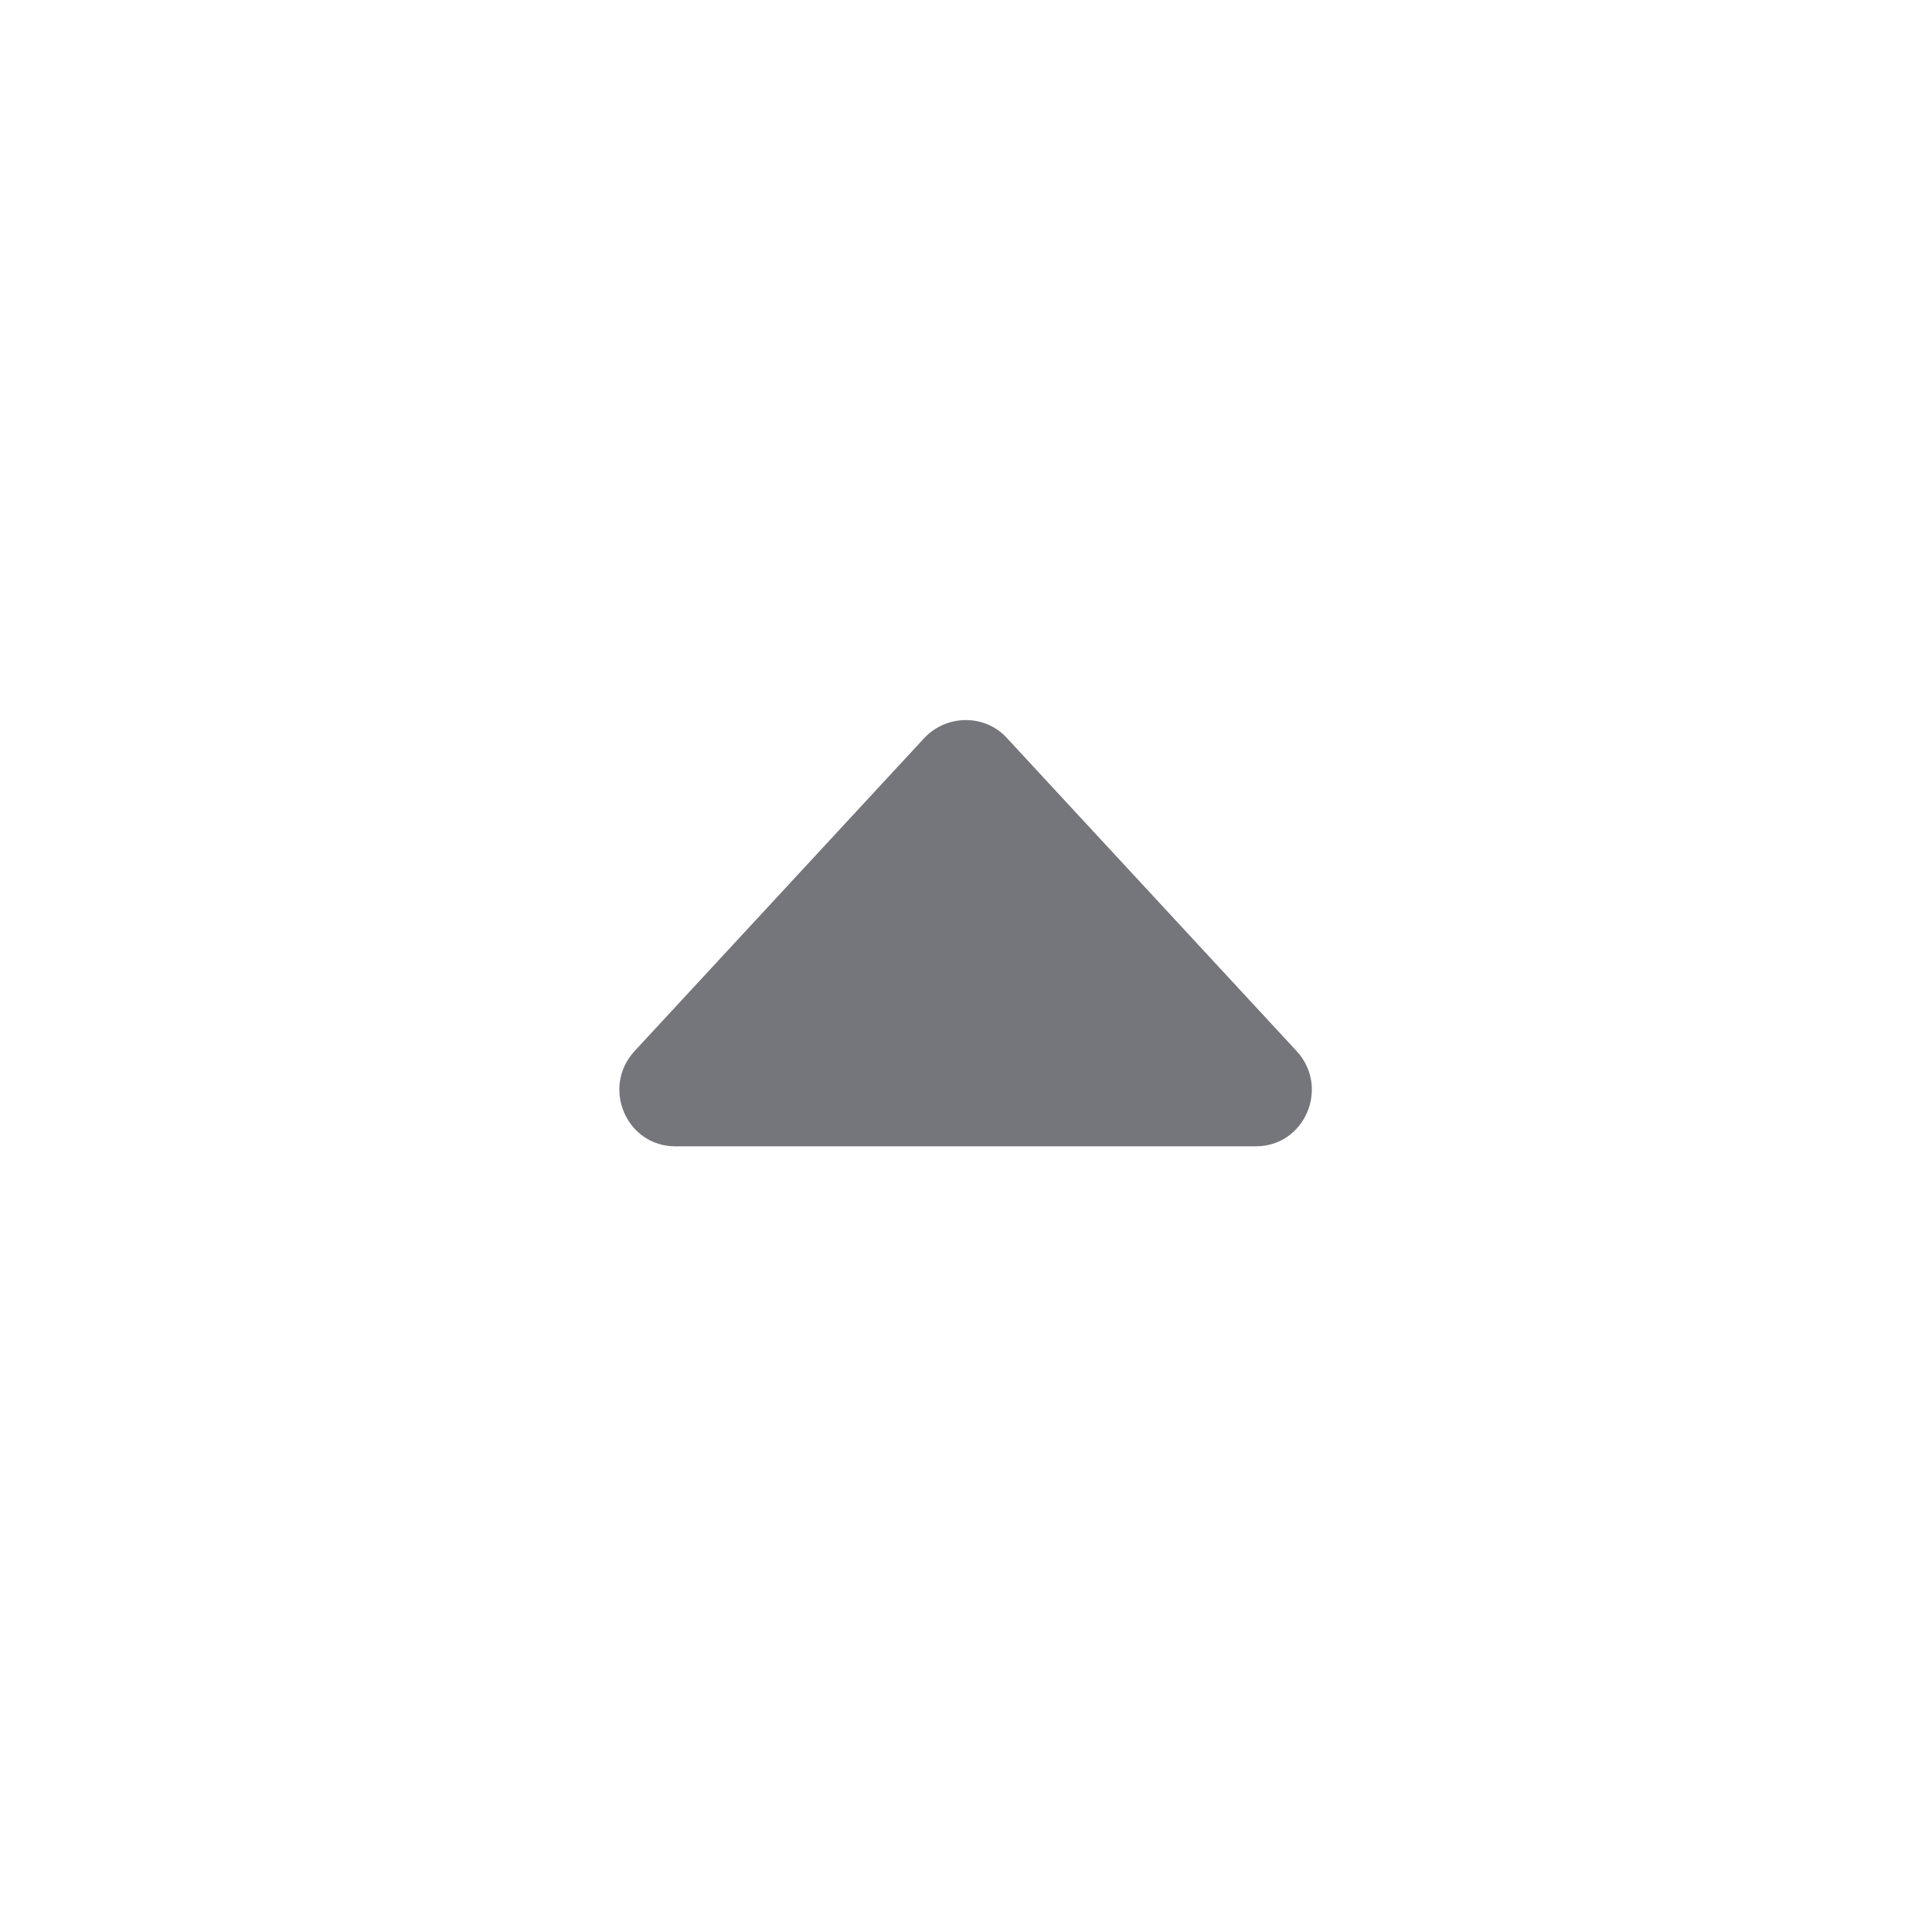 <svg xmlns="http://www.w3.org/2000/svg" fill="none" viewBox="0 0 24 24" focusable="false"><path fill="#74767B" d="M11.48 9.17c.28-.3.76-.3 1.03 0l3.6 3.89c.41.45.1 1.18-.51 1.18H8.39c-.61 0-.92-.73-.51-1.18z"/></svg>